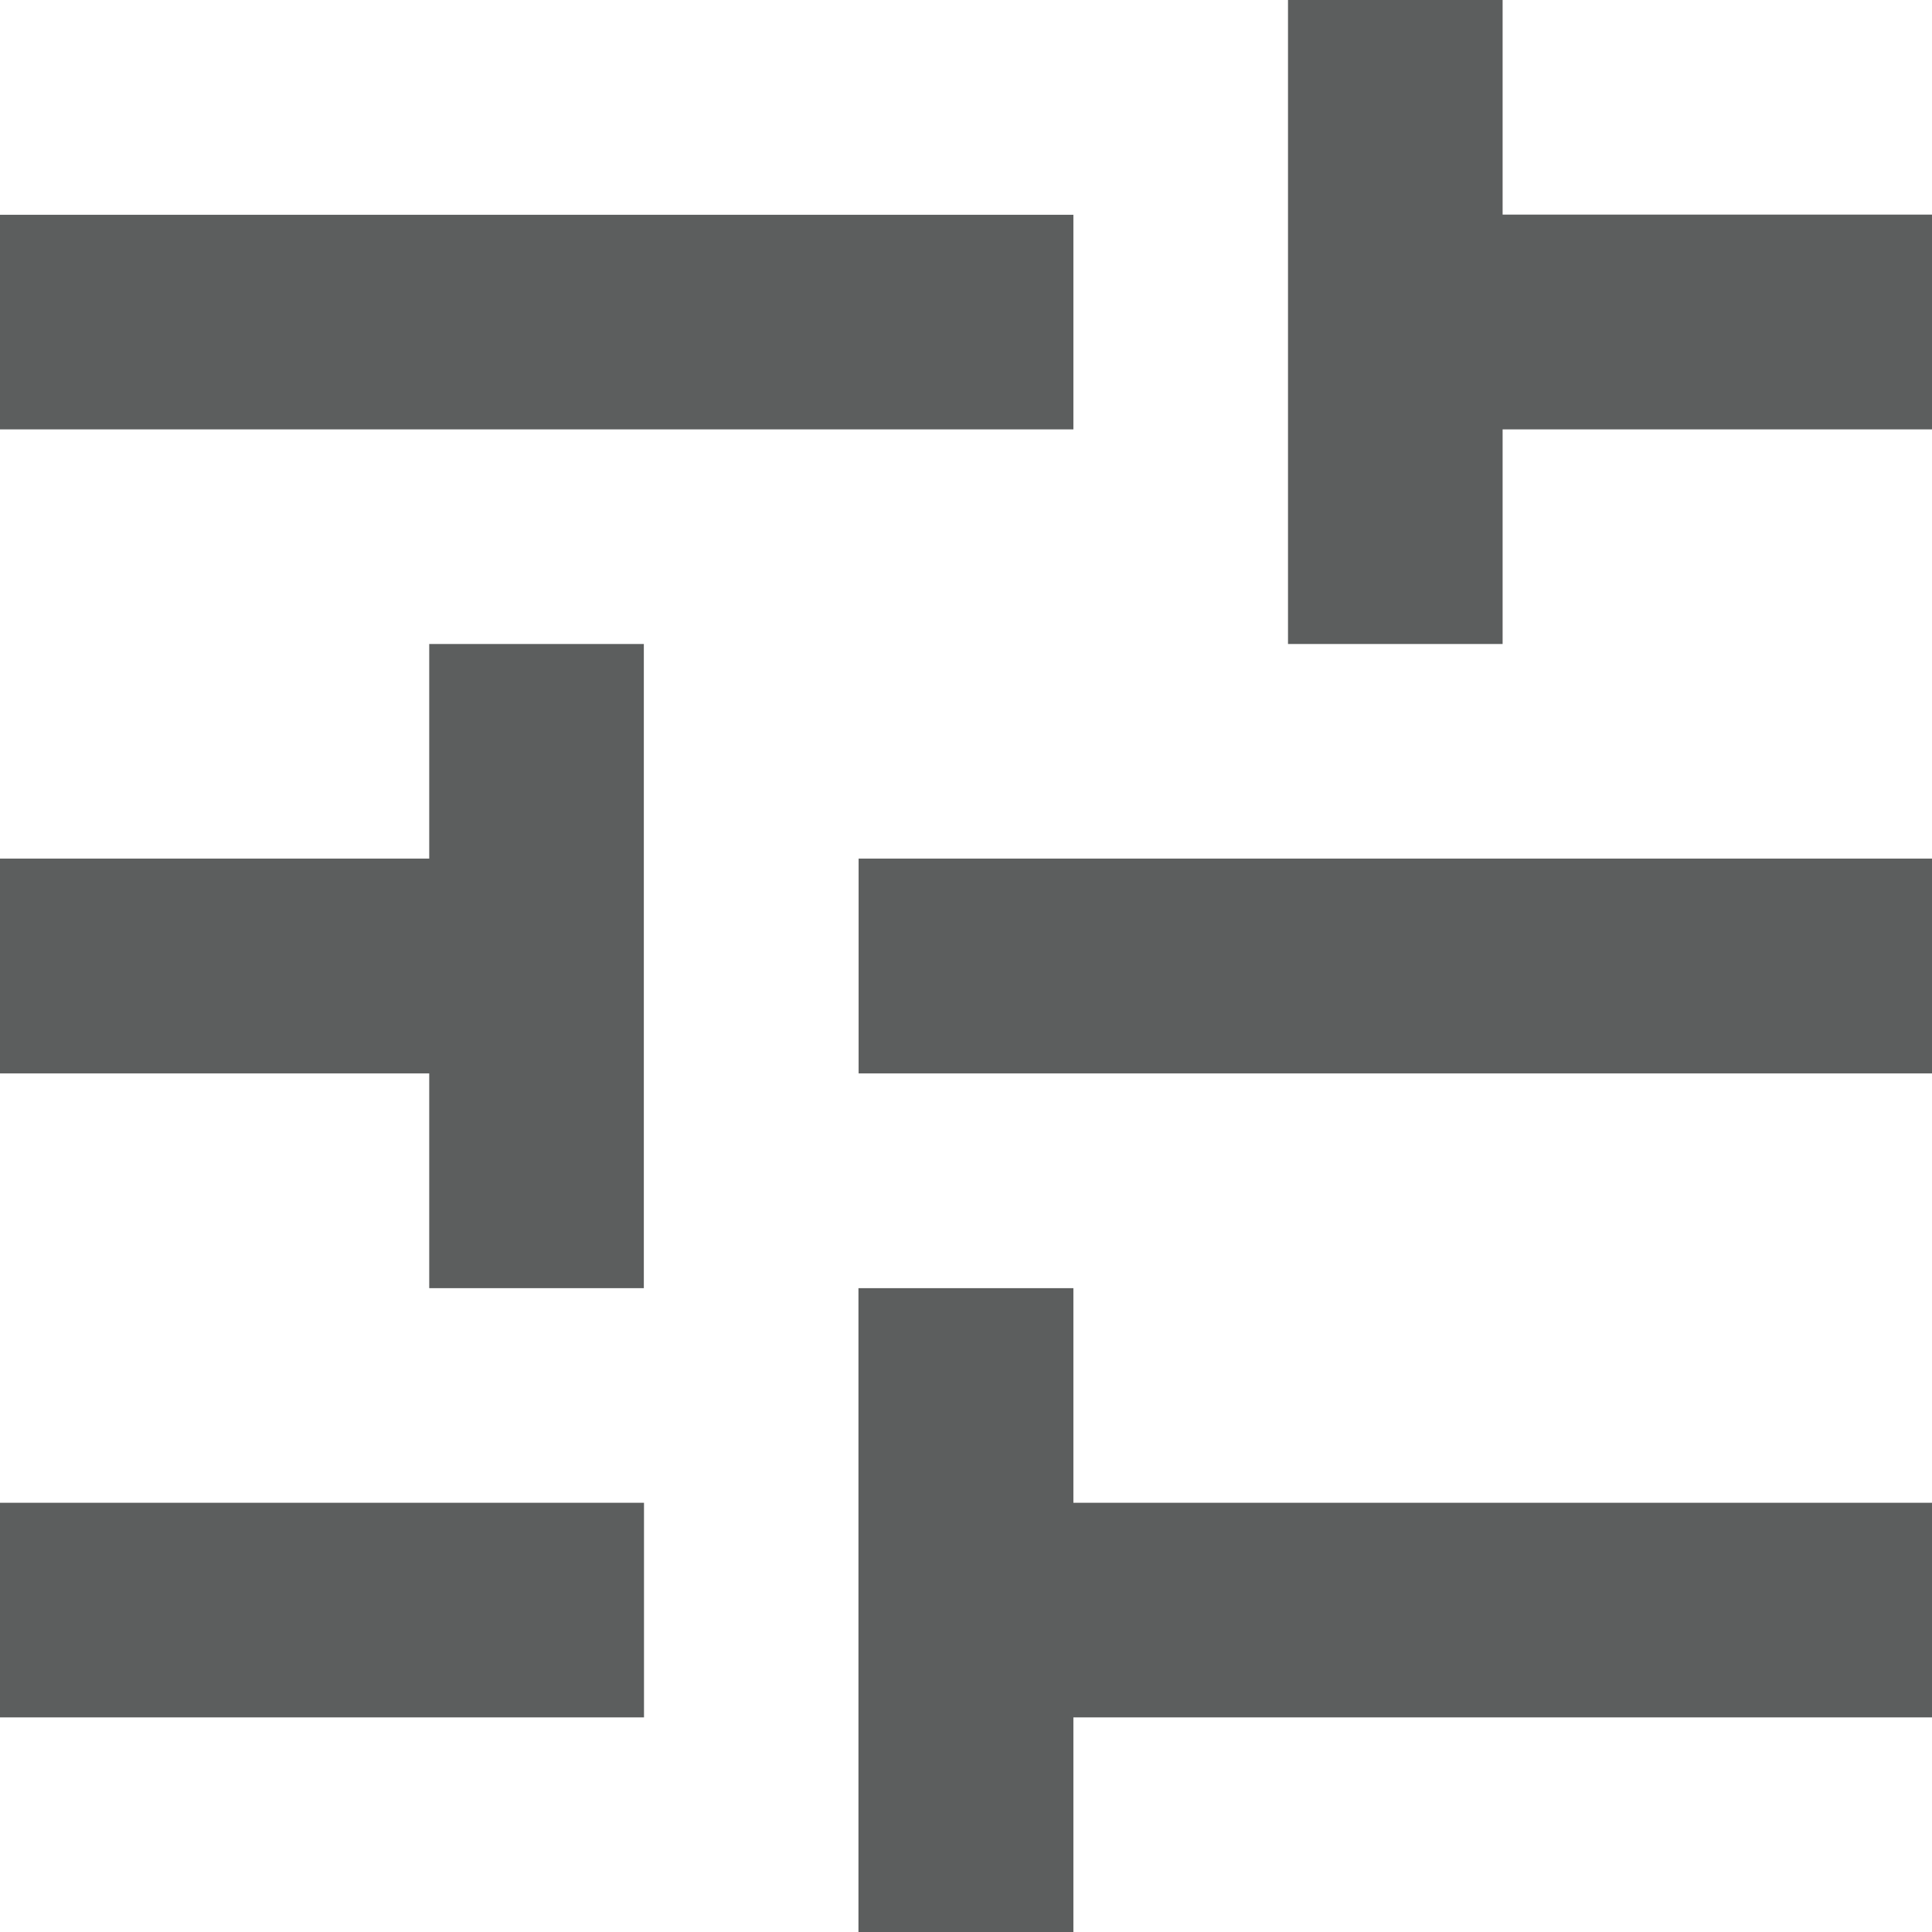 <?xml version="1.0" encoding="UTF-8"?>
<svg width="12px" height="12px" viewBox="0 0 12 12" version="1.1" xmlns="http://www.w3.org/2000/svg" xmlns:xlink="http://www.w3.org/1999/xlink">
    <!-- Generator: Sketch 60.1 (88133) - https://sketch.com -->
    <title>filter_disabled</title>
    <desc>Created with Sketch.</desc>
    <g id="Page-1" stroke="none" stroke-width="1" fill="none" fill-rule="evenodd">
        <path d="M8,4 L9.333,4 L9.333,2.667 L12,2.667 L12,1.333 L9.333,1.333 L9.333,0 L8,0 L8,4 Z M5.333,6.667 L12,6.667 L12,5.333 L5.333,5.333 L5.333,6.667 Z M2.666,4 L2.666,5.333 L0,5.333 L0,6.667 L2.666,6.667 L2.666,8.001 L3.999,8.001 L3.999,4 L2.666,4 L2.666,4 Z M6.667,12 L6.667,10.667 L12,10.667 L12,9.334 L6.667,9.334 L6.667,8.001 L5.332,8.001 L5.332,12 L6.667,12 L6.667,12 Z M0,2.667 L6.667,2.667 L6.667,1.334 L0,1.334 L0,2.667 Z M0,10.667 L4,10.667 L4,9.334 L0,9.334 L0,10.667 Z" id="filter_disabled" fill="#5C5E5E"></path>
    </g>
</svg>